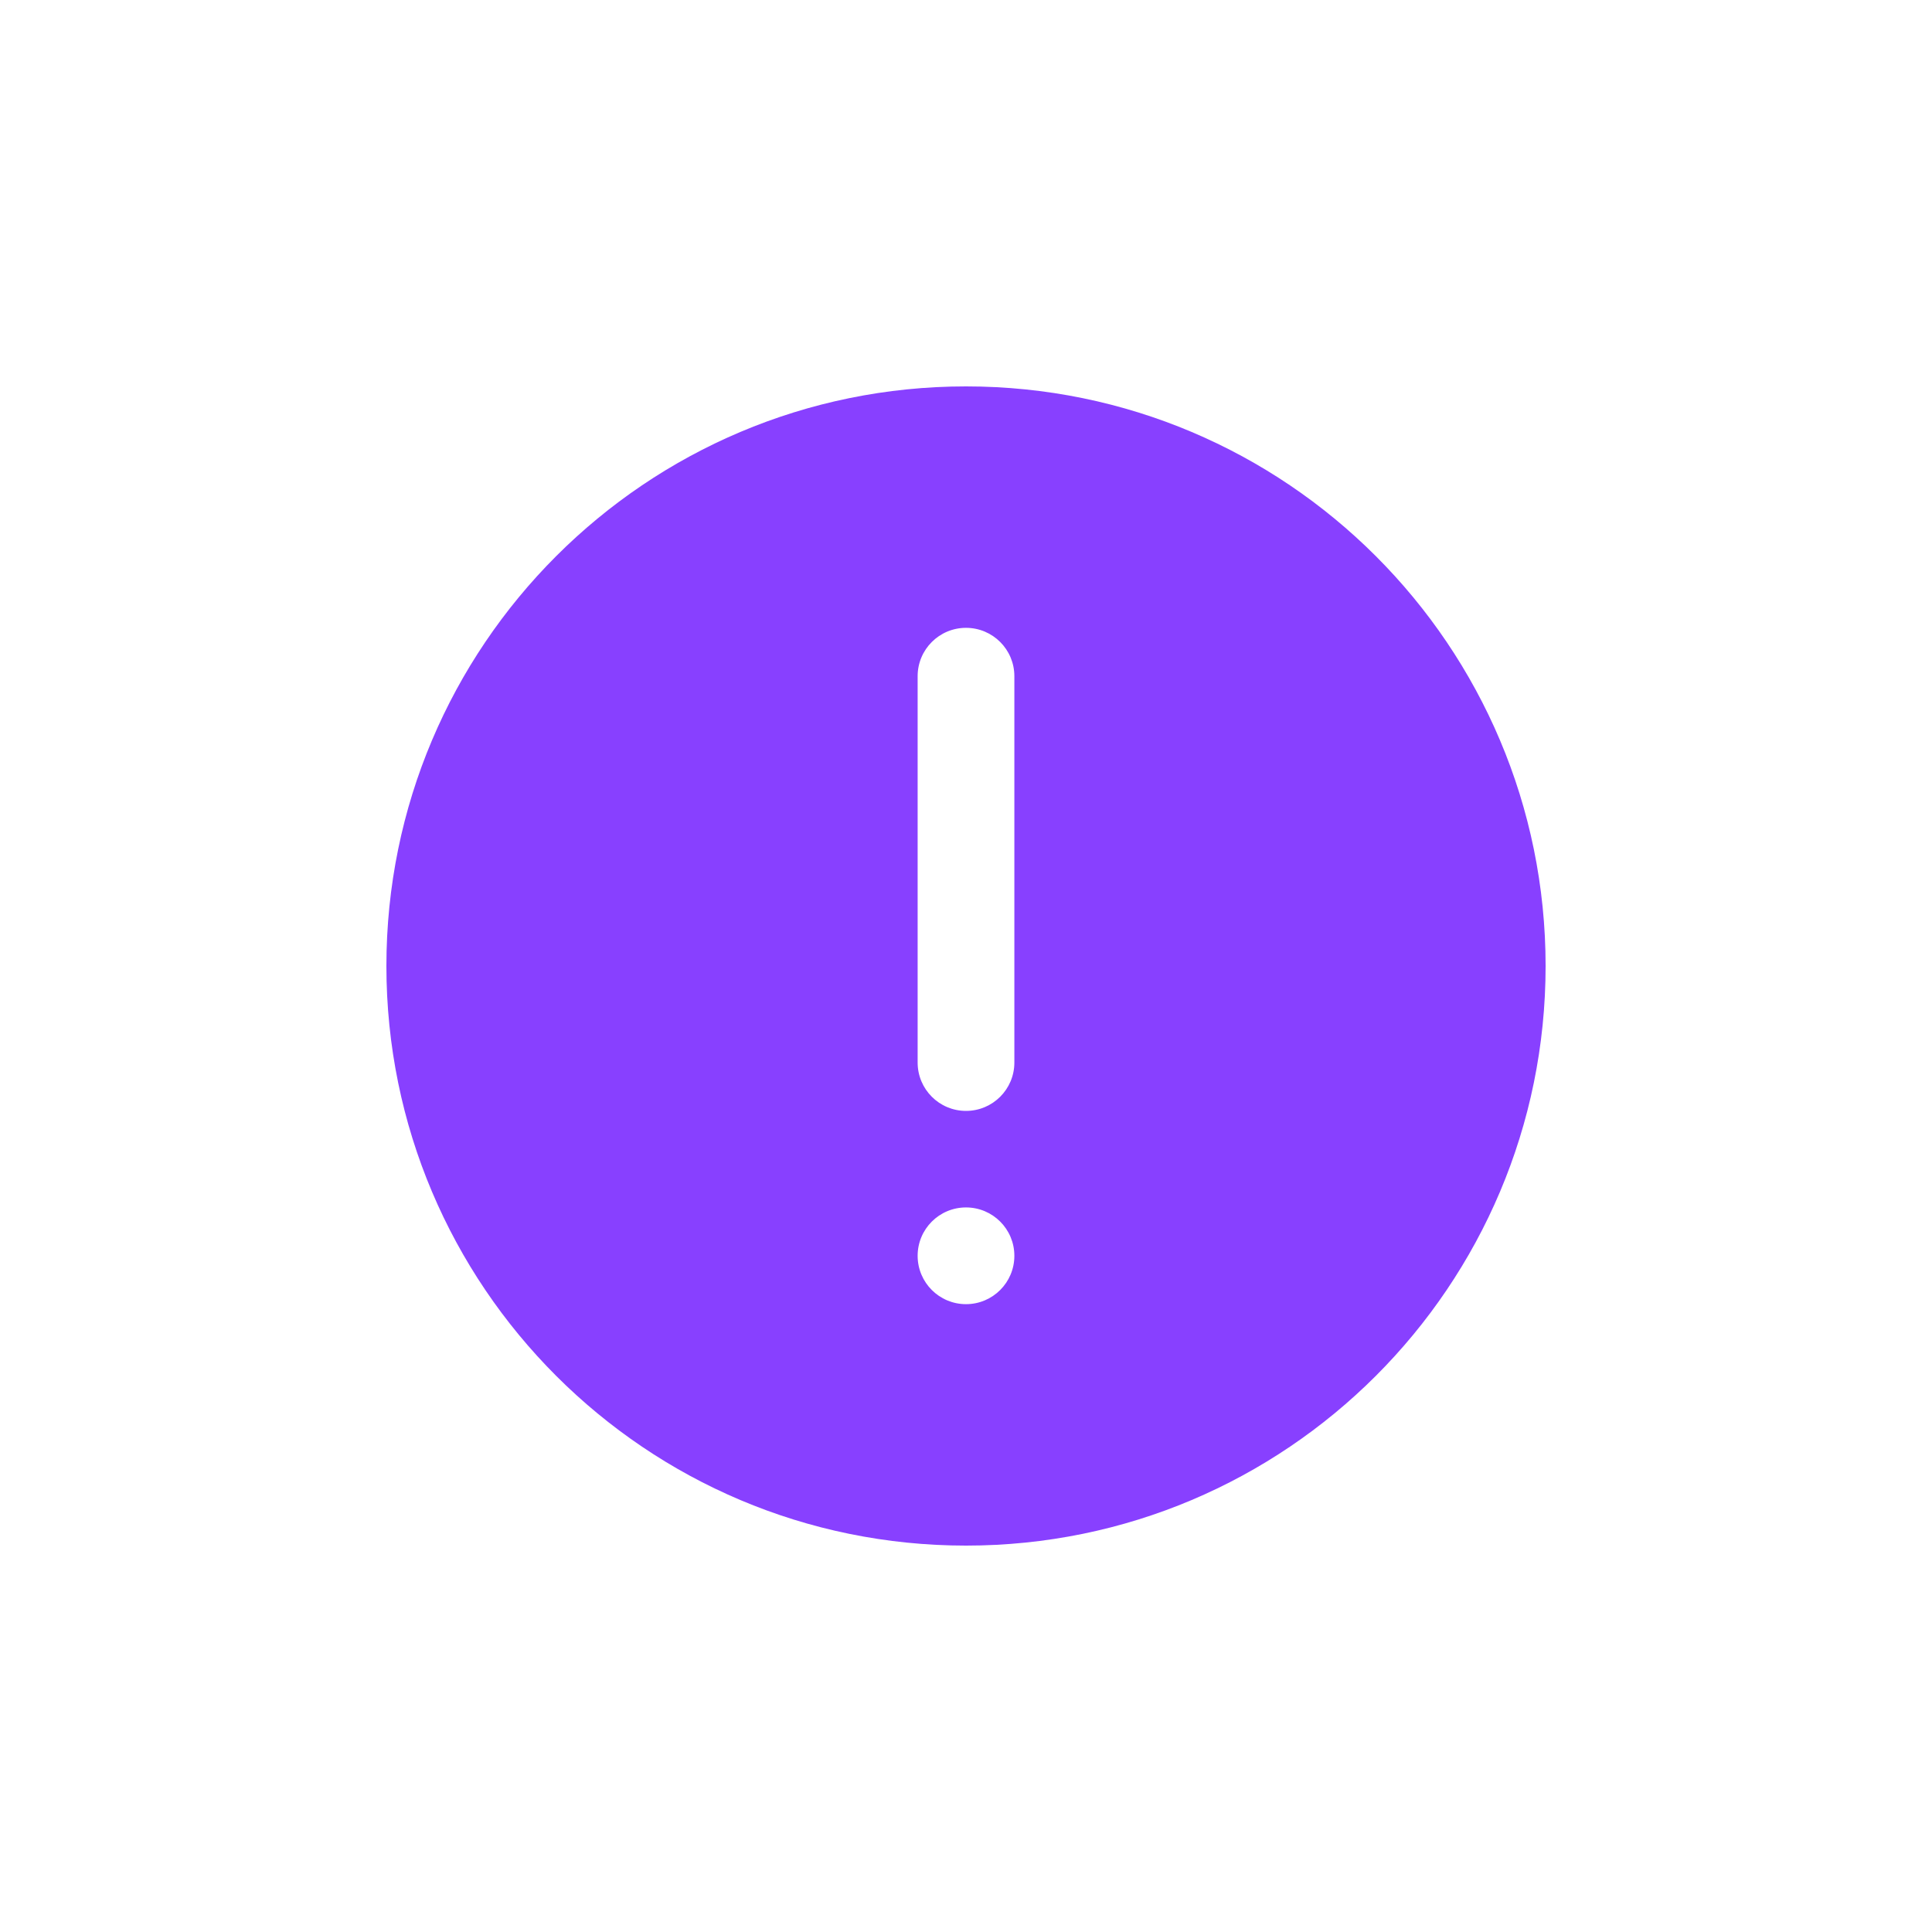 <svg width="30" height="30" viewBox="0 0 30 30" fill="none" xmlns="http://www.w3.org/2000/svg">
<path fill-rule="evenodd" clip-rule="evenodd" d="M15 24C10.029 24 6 19.971 6 15C6 10.029 10.029 6 15 6C19.971 6 24 10.029 24 15C24 19.971 19.971 24 15 24ZM15 9.749C14.585 9.749 14.249 10.085 14.249 10.5V16.499C14.249 16.914 14.585 17.25 15 17.25C15.415 17.25 15.751 16.914 15.751 16.499V10.5C15.751 10.085 15.415 9.749 15 9.749ZM15.751 19.5C15.751 19.915 15.415 20.251 15 20.251C14.585 20.251 14.249 19.915 14.249 19.5C14.249 19.085 14.585 18.749 15 18.749C15.415 18.749 15.751 19.085 15.751 19.5Z" fill="#8840FF"/>
</svg>
